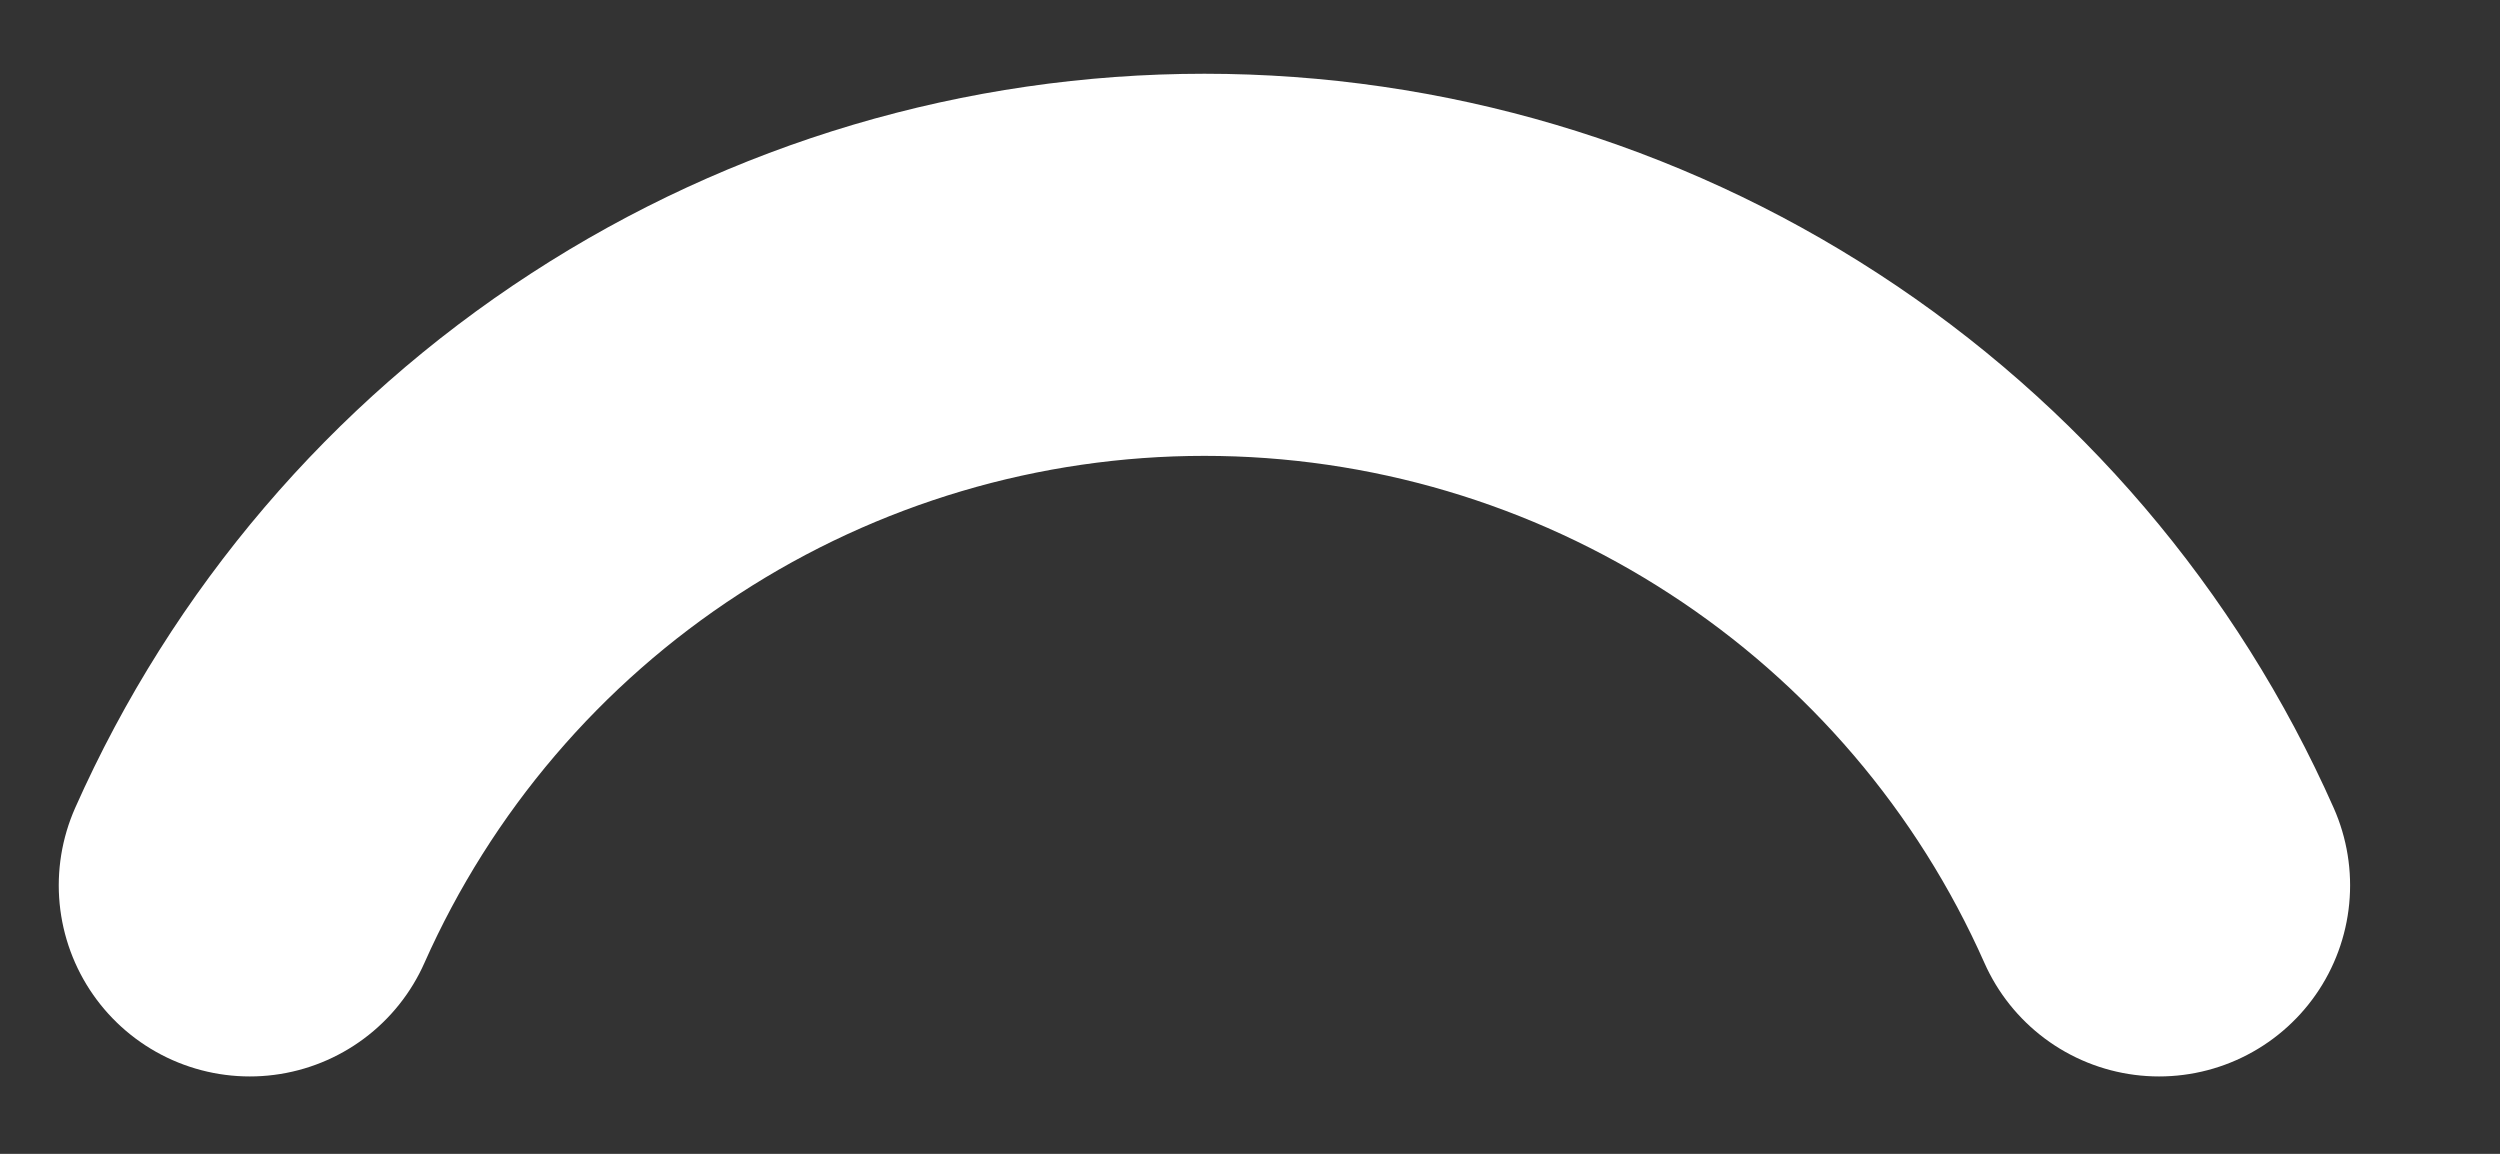 <?xml version="1.0" encoding="UTF-8" standalone="no"?><svg width='13' height='6' viewBox='0 0 13 6' fill='none' xmlns='http://www.w3.org/2000/svg'>
<rect x="0" y="0" width="13" height="6" fill="#333333" stroke="none"/>
<path d='M11.227 4.604C10.801 3.643 10.105 2.827 9.224 2.255C8.343 1.682 7.314 1.377 6.263 1.377C5.212 1.377 4.184 1.682 3.303 2.255C2.422 2.827 1.726 3.643 1.299 4.604' stroke='white' stroke-width='1.987' stroke-miterlimit='10' stroke-linecap='round'/>
</svg>
